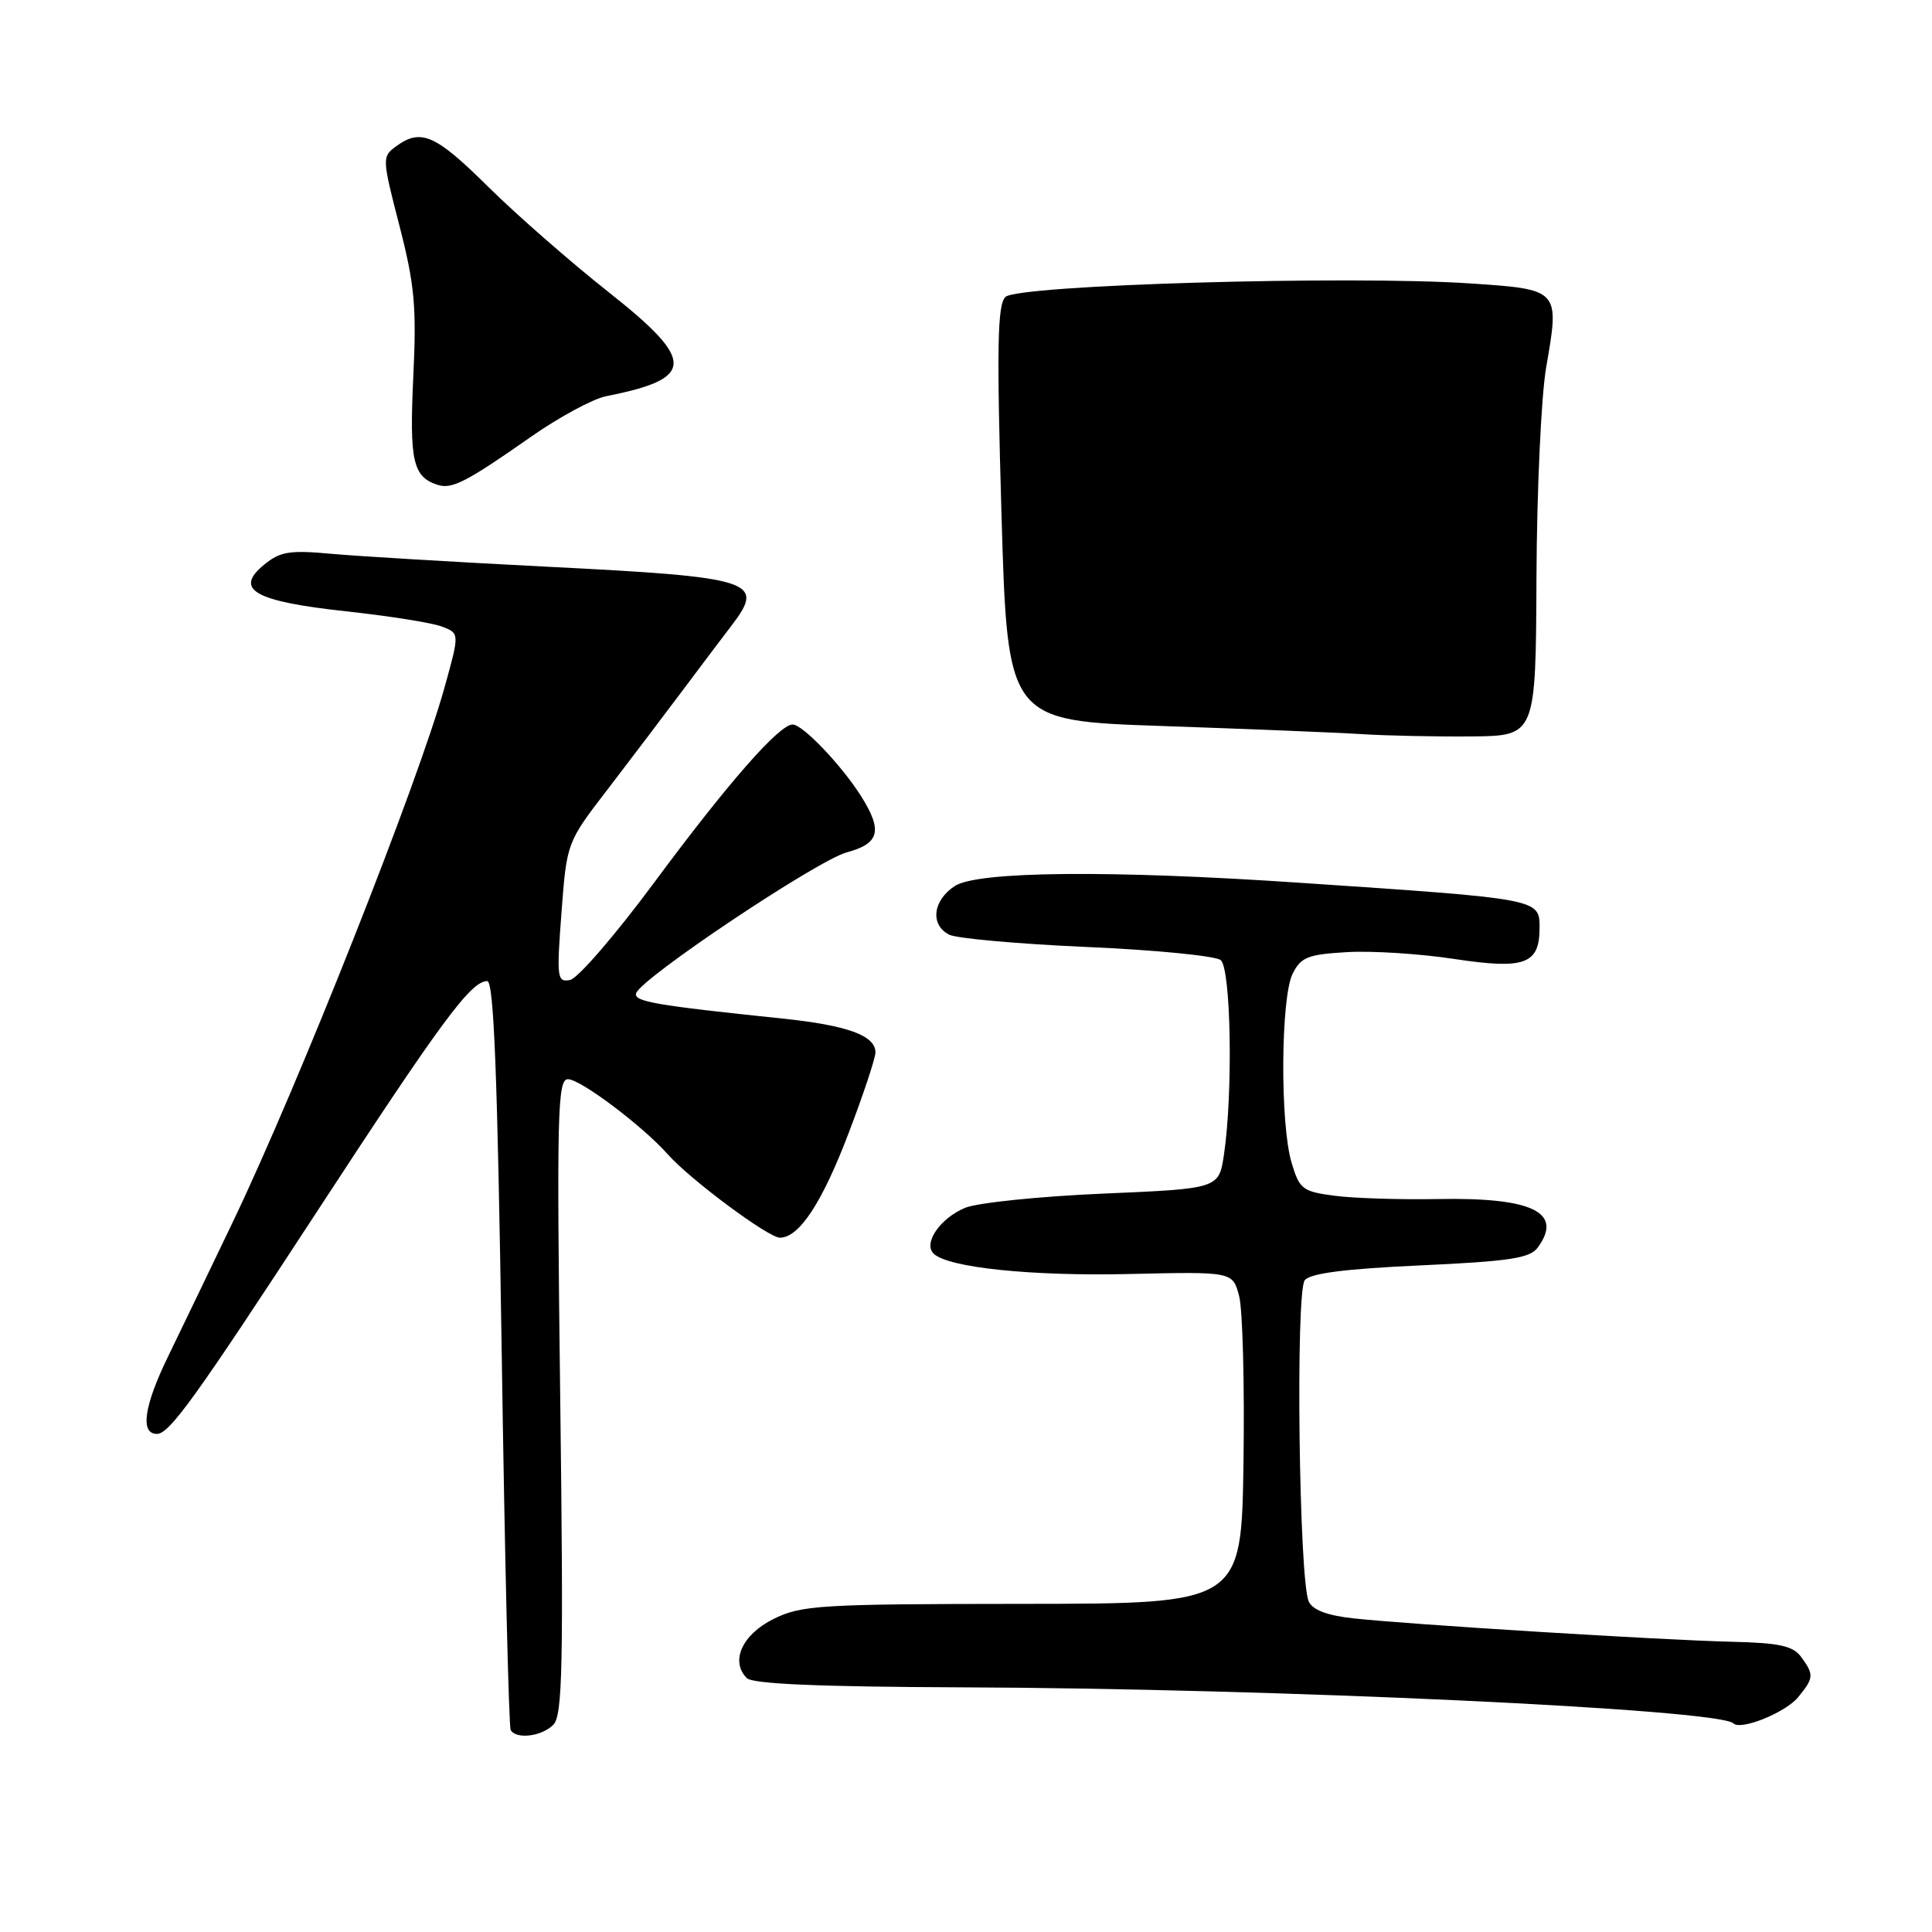<?xml version="1.0" encoding="UTF-8" standalone="no"?>
<!DOCTYPE svg PUBLIC "-//W3C//DTD SVG 1.1//EN" "http://www.w3.org/Graphics/SVG/1.1/DTD/svg11.dtd" >
<svg xmlns="http://www.w3.org/2000/svg" xmlns:xlink="http://www.w3.org/1999/xlink" version="1.1" viewBox="0 0 256 256">
 <g >
 <path fill="currentColor"
d=" M 73.31 228.55 C 74.54 227.32 74.68 220.93 74.23 185.05 C 73.76 147.42 73.87 143.00 75.26 143.00 C 76.92 143.00 85.17 149.21 88.50 152.97 C 91.44 156.29 101.81 164.00 103.34 164.00 C 105.89 164.00 108.92 159.40 112.44 150.16 C 114.40 145.03 116.00 140.21 116.00 139.45 C 116.00 137.21 112.29 135.86 103.64 134.96 C 86.82 133.21 83.93 132.71 84.29 131.61 C 84.93 129.62 108.31 113.99 112.21 112.94 C 116.55 111.77 116.98 110.07 114.10 105.50 C 111.53 101.42 106.36 96.00 105.03 96.00 C 103.24 96.00 96.42 103.79 86.64 117.00 C 81.55 123.87 76.56 129.65 75.54 129.85 C 73.82 130.18 73.74 129.61 74.40 120.92 C 75.10 111.63 75.10 111.63 80.53 104.57 C 83.51 100.68 87.97 94.80 90.44 91.50 C 92.91 88.20 95.85 84.30 96.97 82.84 C 101.46 76.97 99.88 76.47 72.44 75.09 C 60.37 74.48 47.57 73.71 43.99 73.39 C 38.38 72.87 37.14 73.07 34.99 74.83 C 30.97 78.13 33.70 79.68 45.84 81.00 C 51.53 81.62 57.25 82.52 58.54 83.02 C 60.90 83.91 60.90 83.91 58.92 91.03 C 55.43 103.64 39.69 143.41 30.93 161.75 C 28.10 167.66 24.21 175.75 22.28 179.72 C 19.08 186.29 18.54 190.00 20.79 190.00 C 22.45 190.00 25.84 185.29 42.03 160.50 C 58.52 135.25 62.40 130.00 64.56 130.00 C 65.44 130.00 65.92 142.44 66.48 179.25 C 66.88 206.34 67.42 228.84 67.67 229.25 C 68.42 230.50 71.77 230.09 73.31 228.55 Z  M 238.25 224.90 C 240.35 222.35 240.39 221.91 238.66 219.55 C 237.58 218.08 235.79 217.69 229.41 217.54 C 220.14 217.32 186.81 215.26 179.33 214.44 C 175.84 214.06 173.92 213.33 173.41 212.19 C 172.12 209.30 171.65 171.13 172.89 169.63 C 173.65 168.71 178.31 168.12 188.24 167.67 C 200.02 167.13 202.72 166.72 203.75 165.32 C 207.19 160.64 203.07 158.64 190.50 158.88 C 185.55 158.97 179.42 158.78 176.89 158.45 C 172.59 157.89 172.19 157.59 171.14 154.06 C 169.60 148.92 169.70 132.15 171.29 129.00 C 172.39 126.82 173.32 126.46 178.52 126.16 C 181.81 125.97 188.19 126.38 192.71 127.07 C 202.05 128.48 204.00 127.77 204.00 122.94 C 204.00 119.09 204.10 119.11 172.21 116.97 C 147.10 115.27 129.51 115.44 126.52 117.40 C 123.60 119.31 123.22 122.52 125.75 123.84 C 126.71 124.35 134.93 125.08 144.00 125.48 C 153.07 125.87 161.06 126.66 161.75 127.22 C 163.12 128.34 163.39 144.91 162.18 153.00 C 161.50 157.50 161.50 157.50 146.18 158.16 C 137.76 158.52 129.53 159.37 127.89 160.04 C 124.59 161.41 122.31 164.71 123.70 166.10 C 125.56 167.96 136.64 169.12 149.74 168.81 C 163.34 168.50 163.34 168.50 164.19 171.73 C 164.66 173.50 164.92 183.40 164.77 193.73 C 164.50 212.50 164.50 212.50 135.50 212.52 C 108.65 212.54 106.20 212.69 102.50 214.52 C 98.34 216.58 96.73 220.13 98.96 222.36 C 99.73 223.13 108.57 223.51 127.29 223.58 C 168.82 223.72 227.81 226.47 229.69 228.36 C 230.66 229.32 236.58 226.93 238.25 224.90 Z  M 203.59 76.50 C 203.64 64.95 204.22 52.42 204.88 48.65 C 206.67 38.33 206.70 38.35 194.72 37.55 C 178.61 36.48 134.81 37.76 133.22 39.35 C 132.16 40.41 132.06 45.95 132.70 68.08 C 133.50 95.50 133.50 95.50 154.00 96.20 C 165.28 96.59 177.20 97.07 180.50 97.28 C 183.80 97.49 190.32 97.62 195.00 97.58 C 203.50 97.50 203.50 97.50 203.59 76.50 Z  M 70.31 57.91 C 74.06 55.28 78.56 52.85 80.31 52.50 C 92.14 50.17 92.20 47.84 80.67 38.73 C 75.63 34.75 68.44 28.46 64.69 24.75 C 57.69 17.82 55.78 16.98 52.48 19.39 C 50.61 20.76 50.62 20.97 52.93 29.92 C 54.94 37.73 55.21 40.65 54.76 50.00 C 54.24 61.10 54.71 63.20 58.00 64.25 C 59.89 64.85 61.82 63.86 70.31 57.91 Z "/>
</g>
</svg>